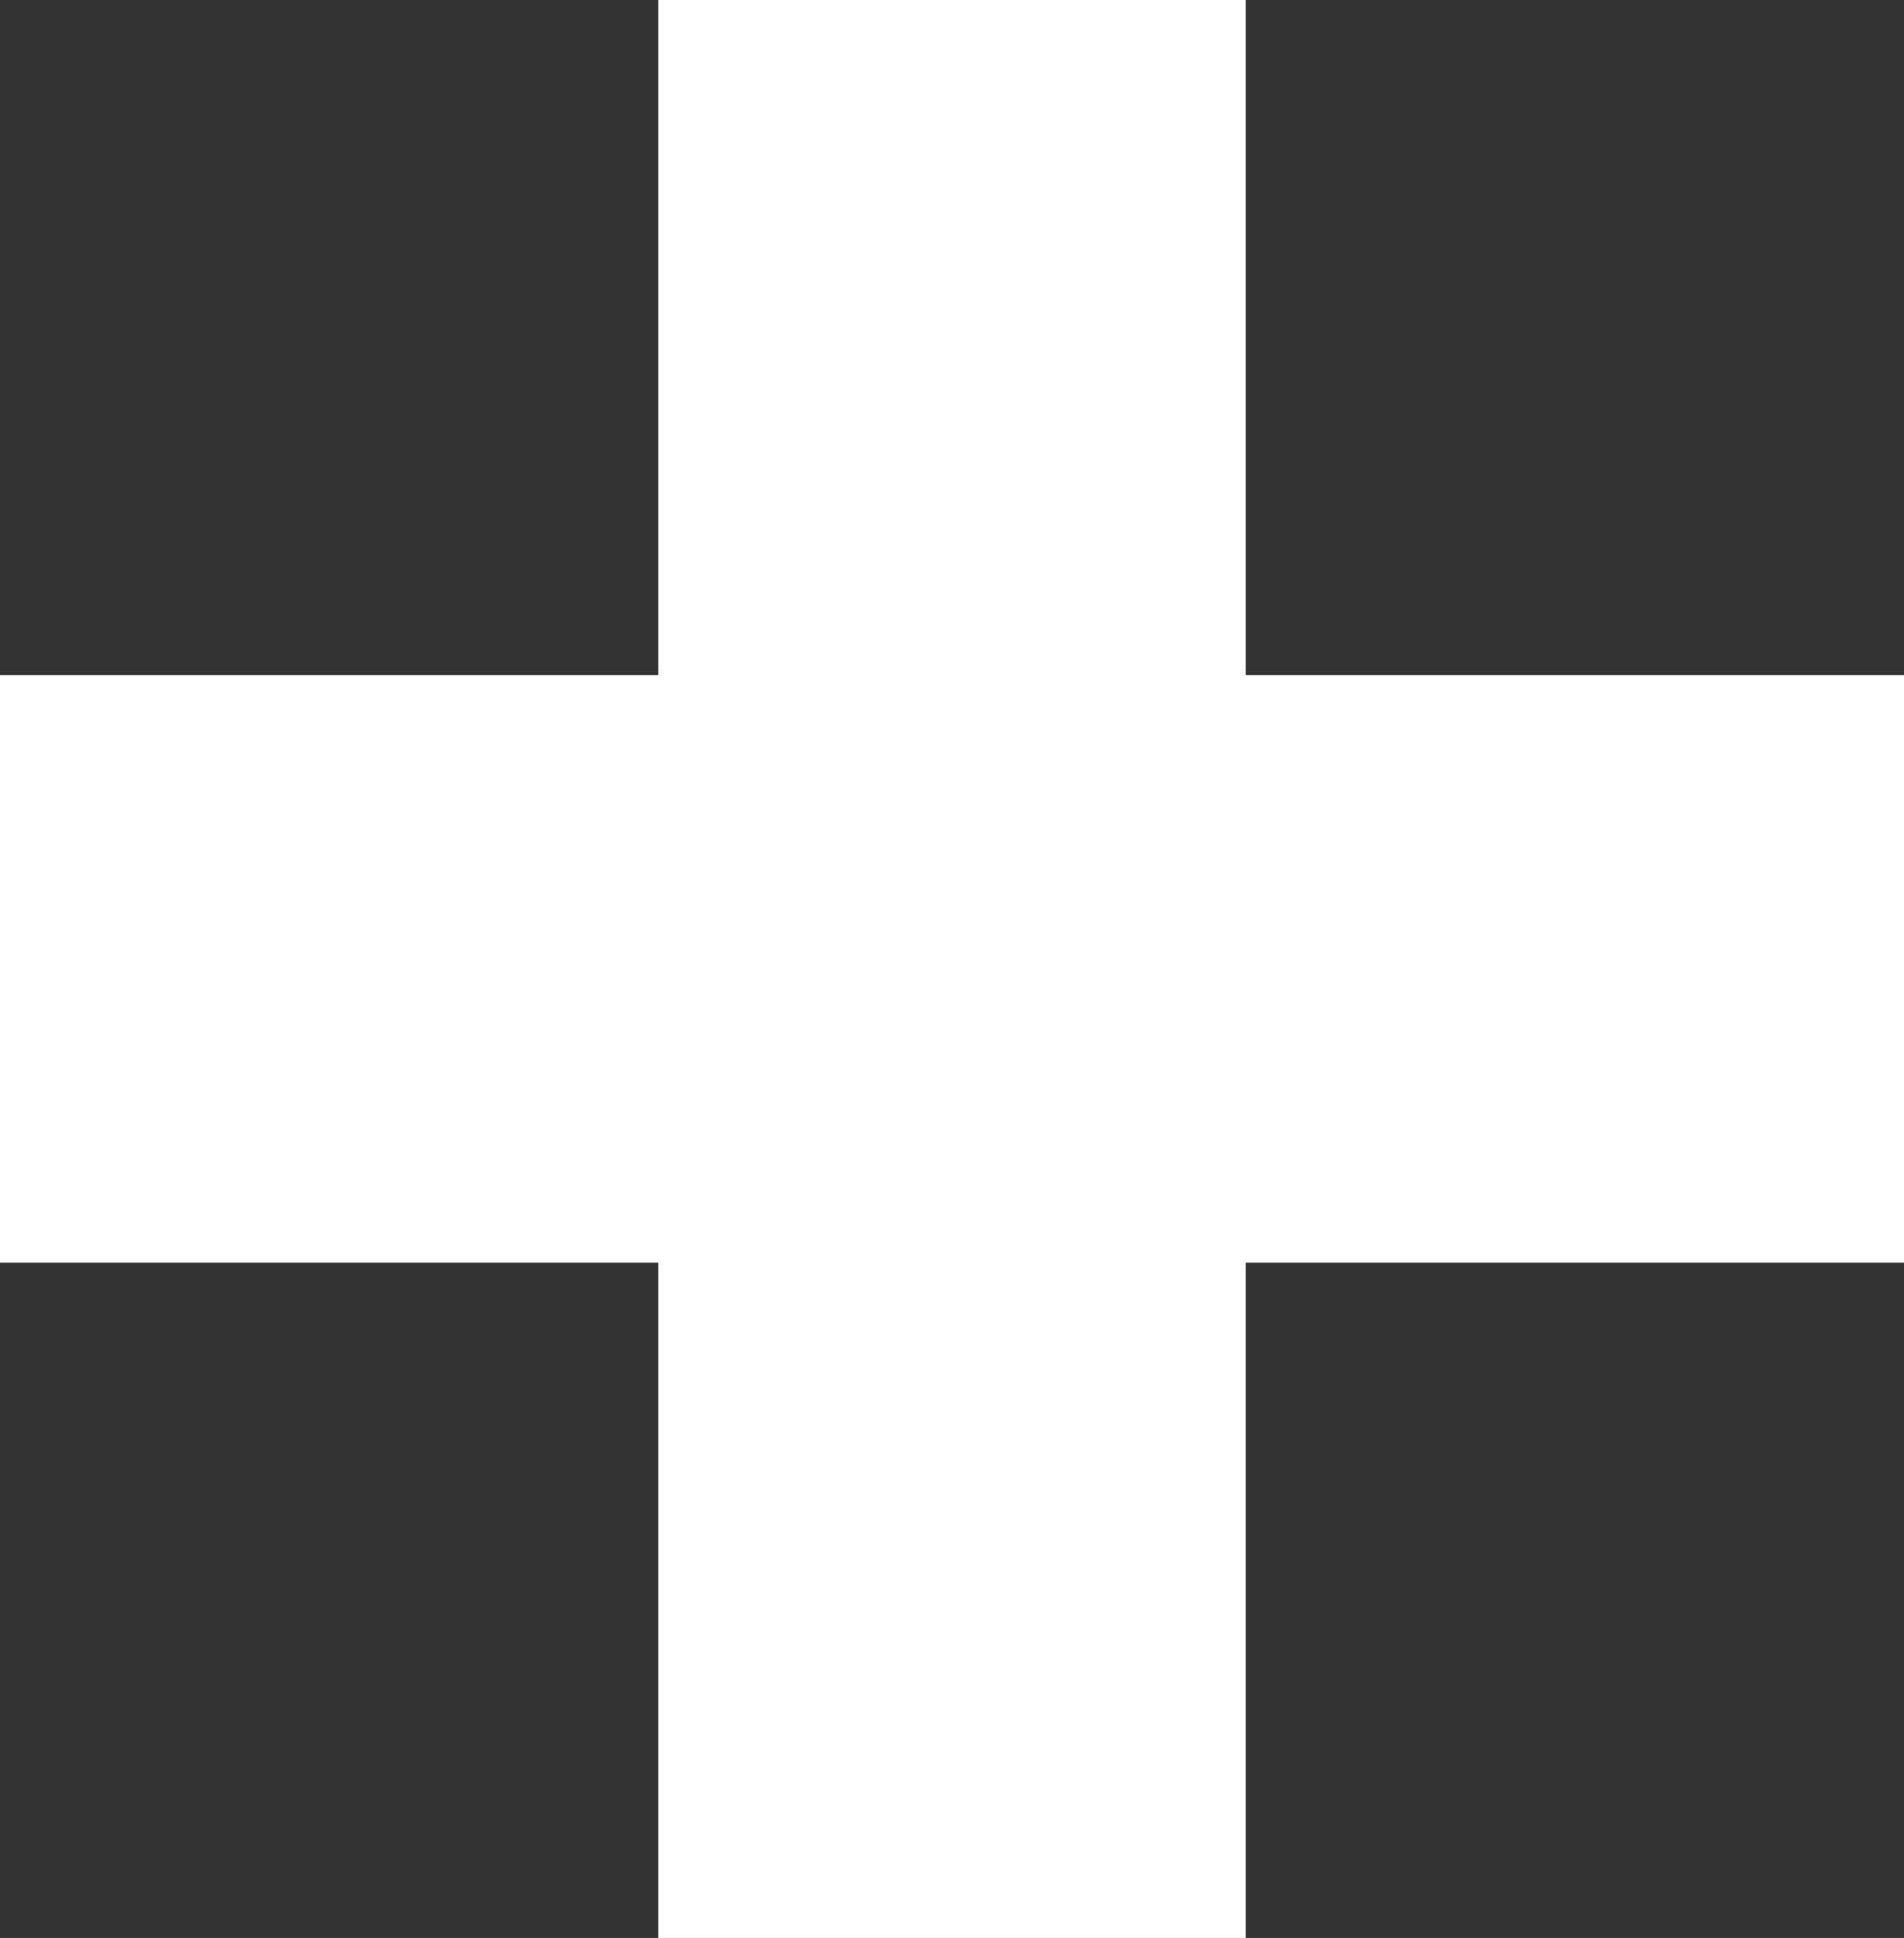 <svg id="グループ_1381" data-name="グループ 1381" xmlns="http://www.w3.org/2000/svg" width="9.724" height="9.895" viewBox="0 0 9.724 9.895">
  <rect x="0" y="0" width="9.724" height="9.895" fill="#333333" stroke="none"/>
  <line id="線_17" data-name="線 17" x1="9.724" transform="translate(0 4.947)" fill="none" stroke="#fff" stroke-width="3"/>
  <line id="線_18" data-name="線 18" y1="9.895" transform="translate(4.862)" fill="none" stroke="#fff" stroke-width="3"/>
</svg>

